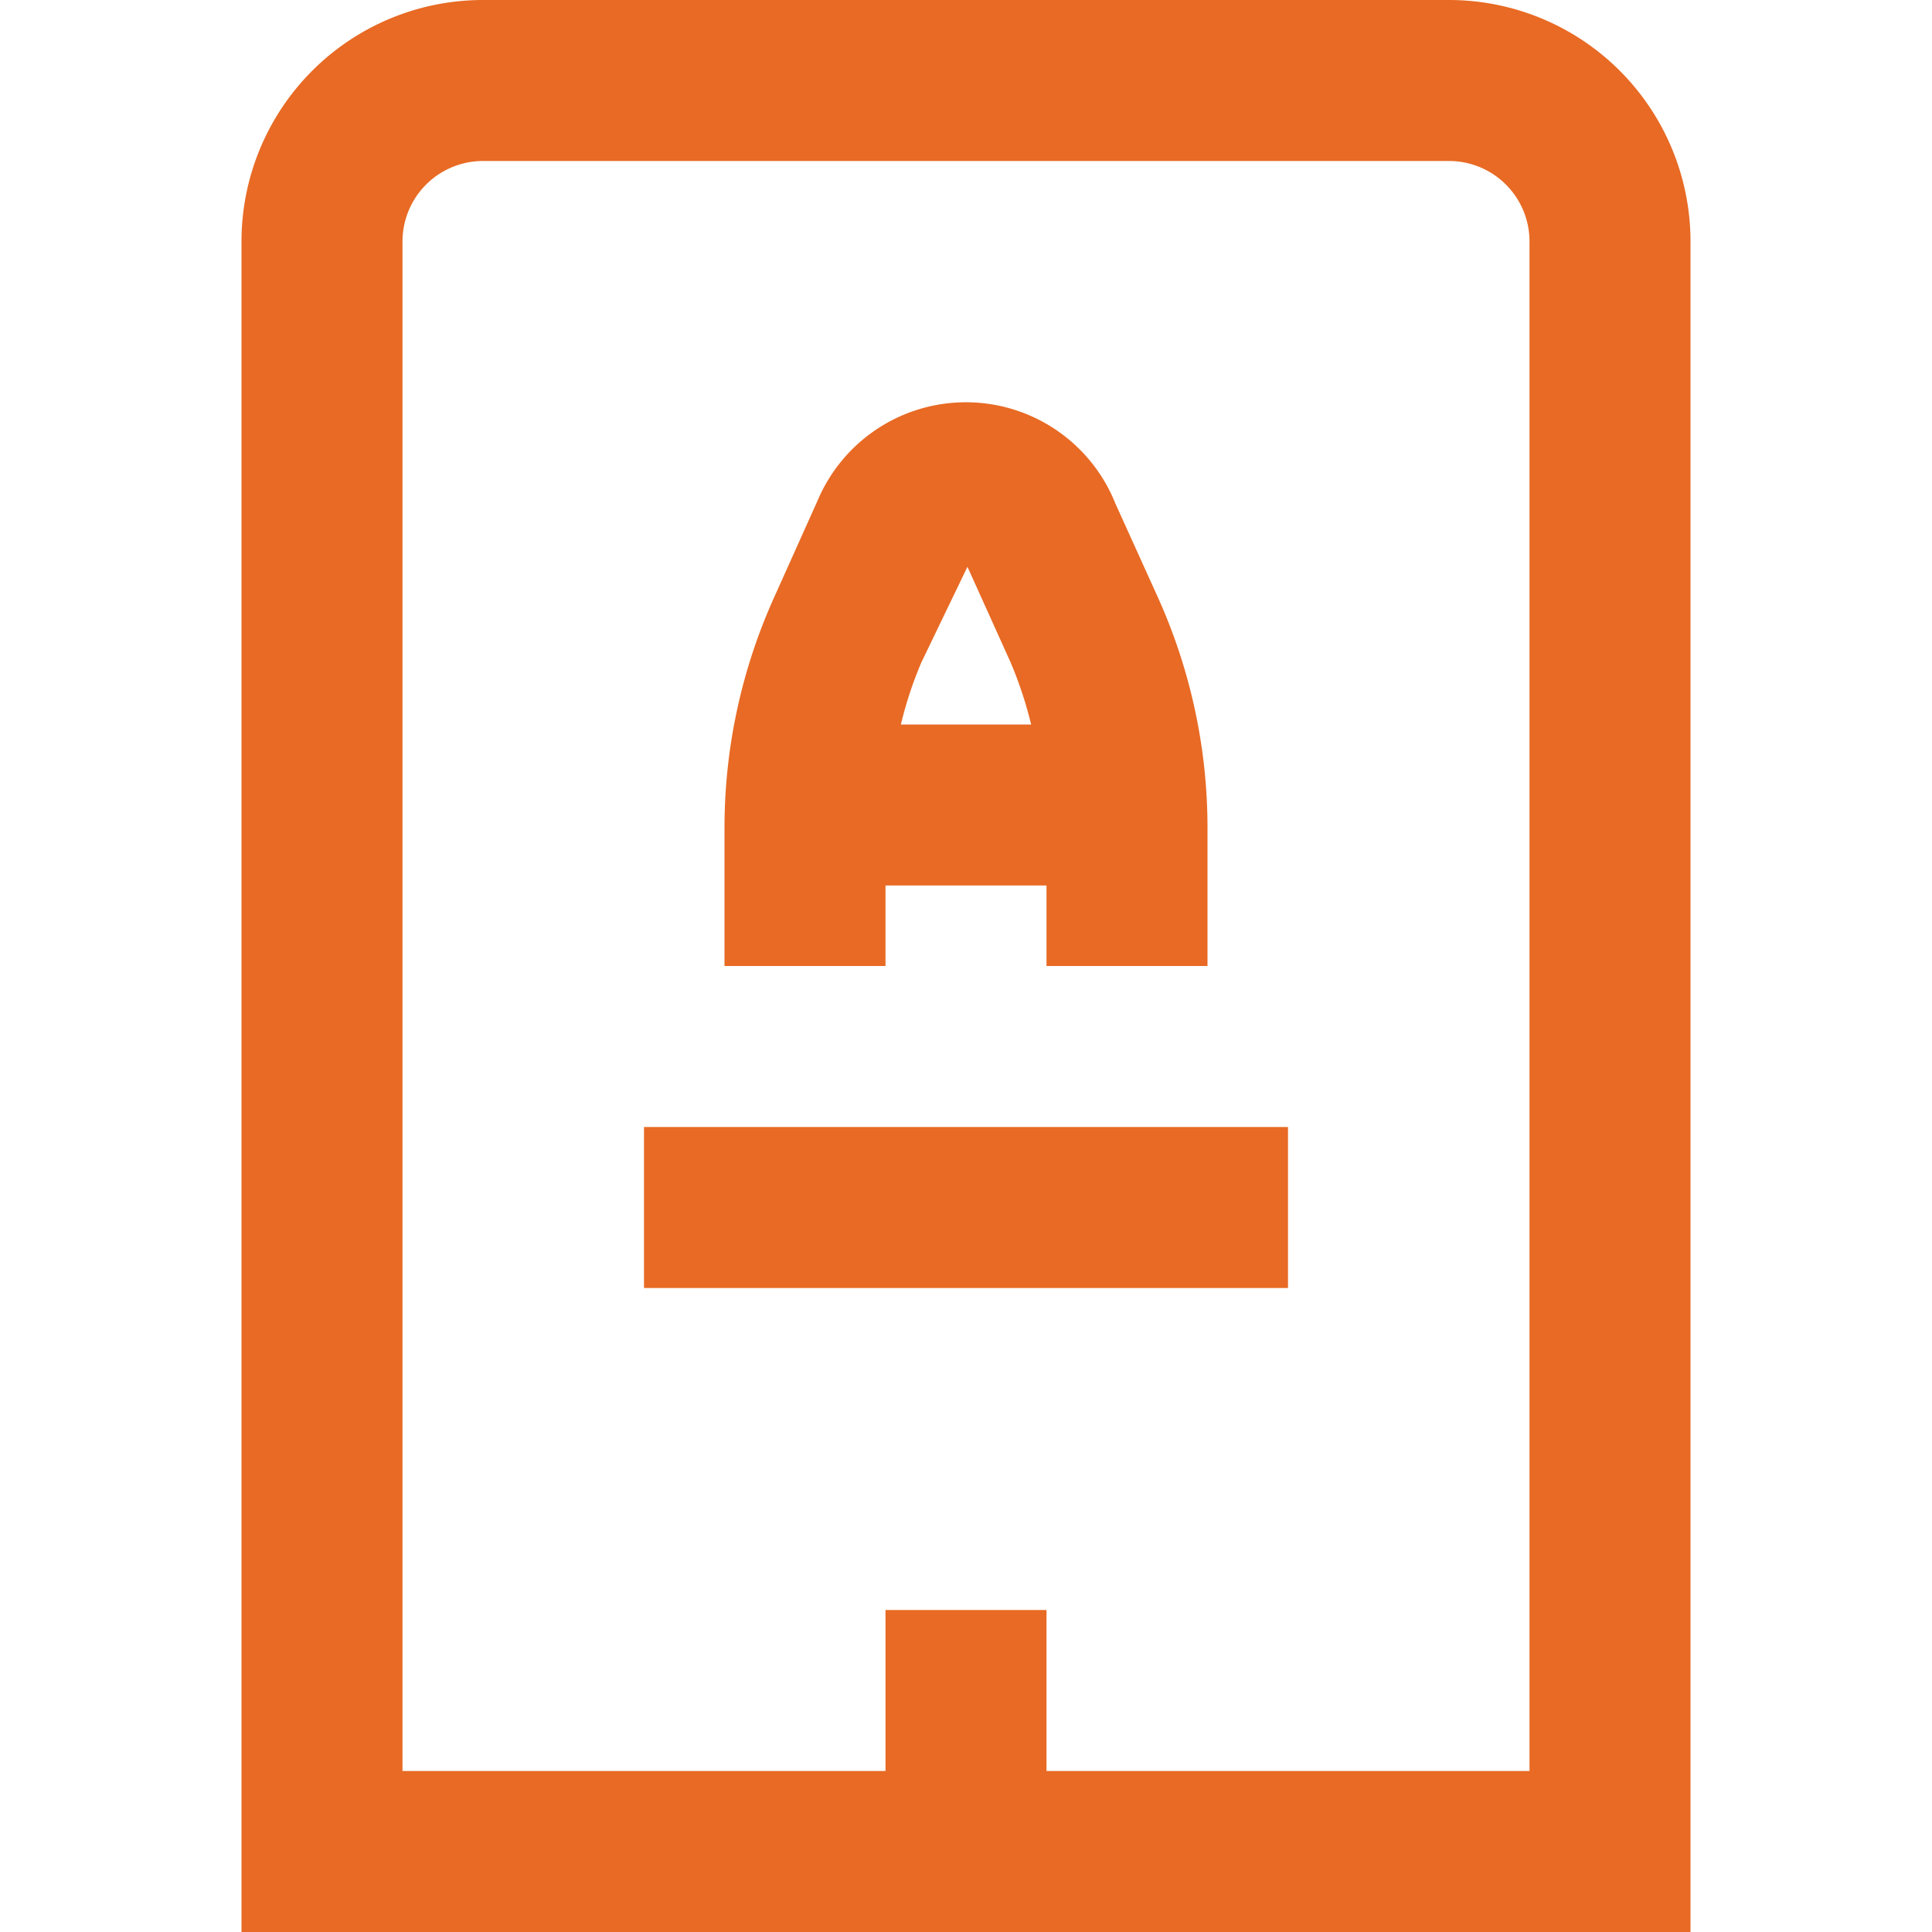 <svg id="Layer_1" data-name="Layer 1" xmlns="http://www.w3.org/2000/svg" viewBox="0 0 24 24"><defs><style>.cls-1{fill:#E86A24;}</style></defs><path class="cls-1" d="M18,0H6A3,3,0,0,0,3,3V24H21V3A3,3,0,0,0,18,0Zm1,22H13V20H11v2H5V3A1,1,0,0,1,6,2H18a1,1,0,0,1,1,1ZM11,11h2v1h2V10.293a6.964,6.964,0,0,0-.621-2.883l-.522-1.152a2,2,0,0,0-3.7-.041L9.621,7.411A6.956,6.956,0,0,0,9,10.293V12h2Zm1.018-3.959.538,1.192A4.953,4.953,0,0,1,12.809,9H11.191a4.9,4.9,0,0,1,.252-.766ZM8,14h8v2H8Z"/></svg>